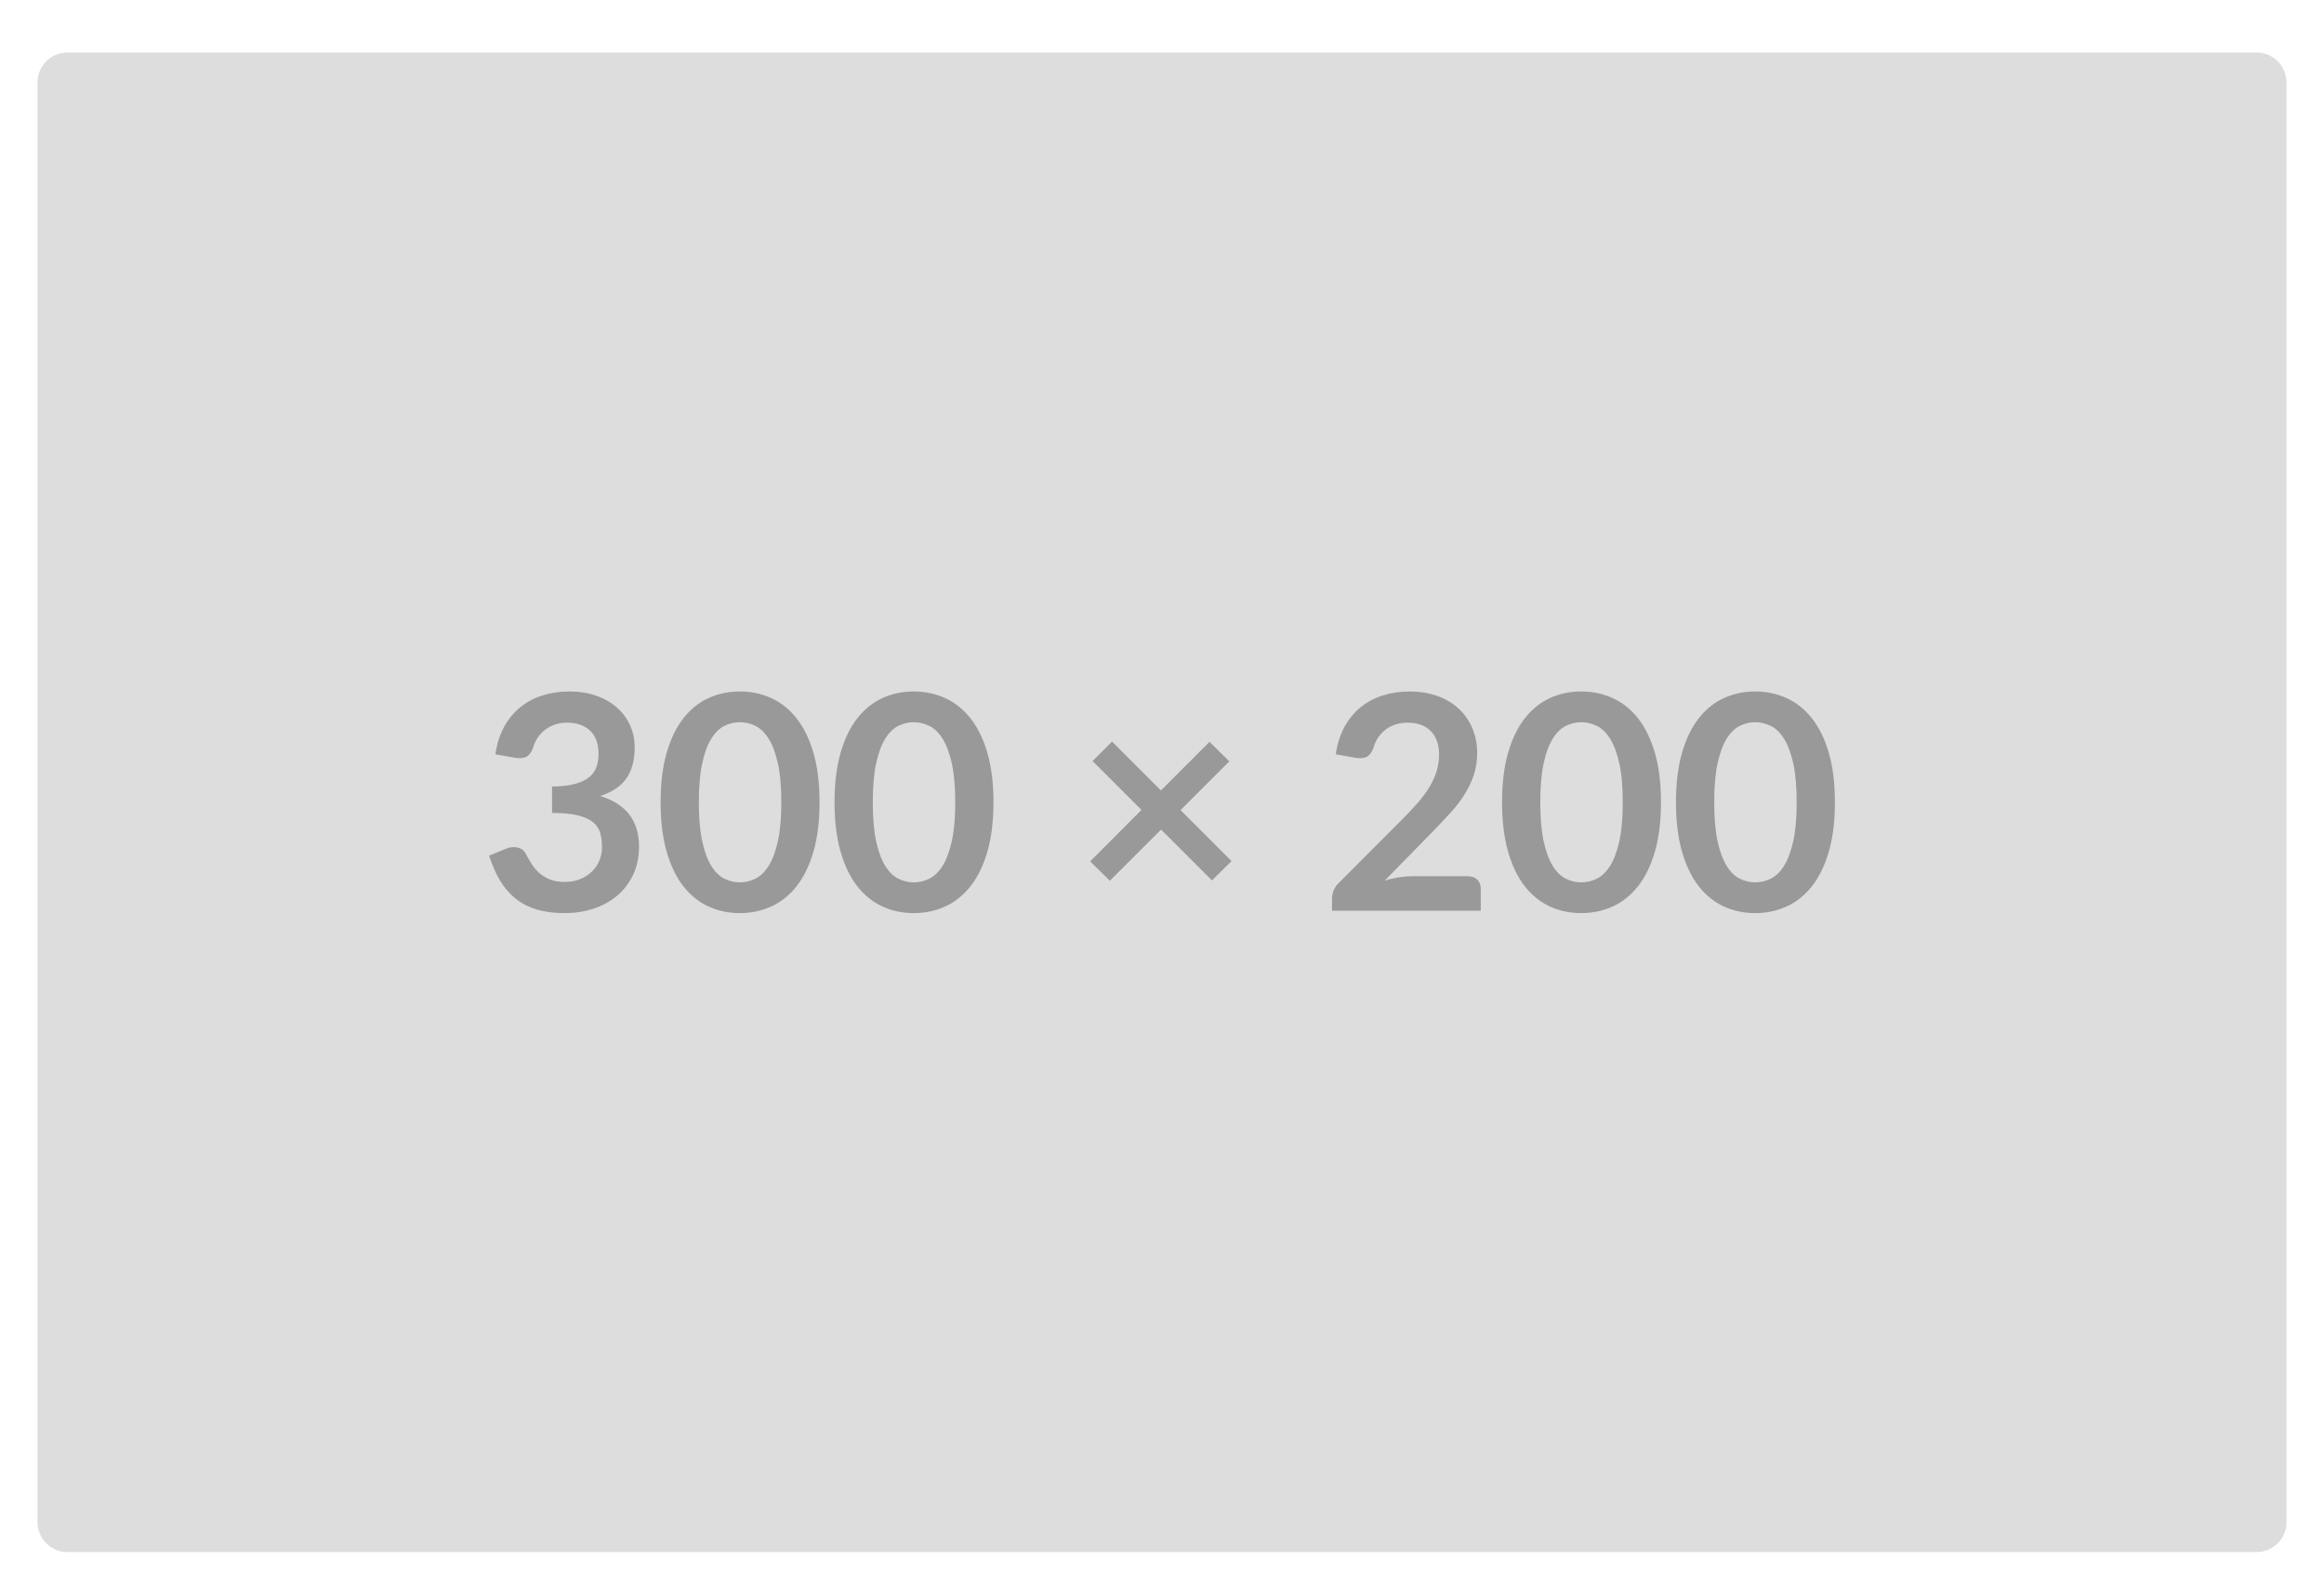 <svg width="310" height="210" viewBox="0 0 310 210" fill="none" xmlns="http://www.w3.org/2000/svg">
<g filter="url(#filter0_dddd_994_17805)">
<g clip-path="url(#clip0_994_17805)">
<path d="M305 1H5V201H305V1Z" fill="#DDDDDD"/>
<path d="M68.68 95.06L66.08 94.6C66.28 93.213 66.667 91.997 67.24 90.95C67.813 89.903 68.53 89.03 69.39 88.33C70.25 87.63 71.237 87.103 72.35 86.75C73.463 86.397 74.66 86.22 75.94 86.22C77.273 86.22 78.477 86.41 79.55 86.79C80.623 87.17 81.54 87.697 82.3 88.37C83.06 89.043 83.643 89.834 84.05 90.74C84.457 91.647 84.66 92.627 84.66 93.68C84.66 94.6 84.557 95.41 84.35 96.11C84.143 96.81 83.847 97.42 83.46 97.94C83.073 98.46 82.593 98.9 82.02 99.26C81.447 99.62 80.8 99.92 80.08 100.16C81.813 100.707 83.107 101.54 83.96 102.66C84.813 103.78 85.24 105.187 85.24 106.88C85.24 108.32 84.973 109.594 84.44 110.7C83.907 111.807 83.187 112.737 82.28 113.49C81.373 114.244 80.323 114.814 79.13 115.2C77.937 115.587 76.673 115.78 75.34 115.78C73.887 115.78 72.62 115.614 71.54 115.28C70.46 114.947 69.52 114.454 68.72 113.8C67.92 113.147 67.24 112.347 66.68 111.4C66.12 110.454 65.64 109.36 65.24 108.12L67.42 107.22C67.993 106.98 68.53 106.917 69.03 107.03C69.53 107.144 69.893 107.414 70.12 107.84C70.36 108.307 70.623 108.767 70.91 109.22C71.197 109.674 71.54 110.077 71.94 110.43C72.34 110.784 72.81 111.07 73.35 111.29C73.89 111.51 74.533 111.62 75.28 111.62C76.12 111.62 76.853 111.484 77.48 111.21C78.107 110.937 78.63 110.58 79.05 110.14C79.47 109.7 79.783 109.21 79.99 108.67C80.197 108.13 80.3 107.587 80.3 107.04C80.3 106.347 80.227 105.717 80.08 105.15C79.933 104.584 79.627 104.1 79.16 103.7C78.693 103.3 78.023 102.987 77.15 102.76C76.277 102.534 75.107 102.42 73.64 102.42V98.9C74.853 98.887 75.86 98.773 76.66 98.56C77.46 98.347 78.097 98.05 78.57 97.67C79.043 97.29 79.373 96.834 79.56 96.3C79.747 95.767 79.84 95.18 79.84 94.54C79.84 93.18 79.46 92.147 78.7 91.44C77.94 90.734 76.927 90.38 75.66 90.38C75.073 90.38 74.533 90.463 74.04 90.63C73.547 90.797 73.103 91.03 72.71 91.33C72.317 91.63 71.987 91.98 71.72 92.38C71.453 92.78 71.253 93.22 71.12 93.7C70.893 94.314 70.597 94.72 70.23 94.92C69.863 95.12 69.347 95.167 68.68 95.06ZM109.32 101C109.32 103.52 109.05 105.71 108.51 107.57C107.97 109.43 107.223 110.967 106.27 112.18C105.317 113.394 104.19 114.297 102.89 114.89C101.59 115.484 100.187 115.78 98.68 115.78C97.173 115.78 95.777 115.484 94.49 114.89C93.203 114.297 92.087 113.394 91.14 112.18C90.193 110.967 89.453 109.43 88.92 107.57C88.387 105.71 88.12 103.52 88.12 101C88.12 98.467 88.387 96.273 88.92 94.42C89.453 92.567 90.193 91.034 91.14 89.82C92.087 88.607 93.203 87.704 94.49 87.11C95.777 86.517 97.173 86.22 98.68 86.22C100.187 86.22 101.59 86.517 102.89 87.11C104.19 87.704 105.317 88.607 106.27 89.82C107.223 91.034 107.97 92.567 108.51 94.42C109.05 96.273 109.32 98.467 109.32 101ZM104.22 101C104.22 98.907 104.067 97.174 103.76 95.8C103.453 94.427 103.043 93.334 102.53 92.52C102.017 91.707 101.427 91.137 100.76 90.81C100.093 90.484 99.4 90.32 98.68 90.32C97.973 90.32 97.29 90.484 96.63 90.81C95.97 91.137 95.387 91.707 94.88 92.52C94.373 93.334 93.97 94.427 93.67 95.8C93.37 97.174 93.22 98.907 93.22 101C93.22 103.094 93.37 104.827 93.67 106.2C93.97 107.574 94.373 108.667 94.88 109.48C95.387 110.294 95.97 110.864 96.63 111.19C97.29 111.517 97.973 111.68 98.68 111.68C99.4 111.68 100.093 111.517 100.76 111.19C101.427 110.864 102.017 110.294 102.53 109.48C103.043 108.667 103.453 107.574 103.76 106.2C104.067 104.827 104.22 103.094 104.22 101ZM132.52 101C132.52 103.52 132.25 105.71 131.71 107.57C131.17 109.43 130.423 110.967 129.47 112.18C128.517 113.394 127.39 114.297 126.09 114.89C124.79 115.484 123.387 115.78 121.88 115.78C120.373 115.78 118.977 115.484 117.69 114.89C116.403 114.297 115.287 113.394 114.34 112.18C113.393 110.967 112.653 109.43 112.12 107.57C111.587 105.71 111.32 103.52 111.32 101C111.32 98.467 111.587 96.273 112.12 94.42C112.653 92.567 113.393 91.034 114.34 89.82C115.287 88.607 116.403 87.704 117.69 87.11C118.977 86.517 120.373 86.22 121.88 86.22C123.387 86.22 124.79 86.517 126.09 87.11C127.39 87.704 128.517 88.607 129.47 89.82C130.423 91.034 131.17 92.567 131.71 94.42C132.25 96.273 132.52 98.467 132.52 101ZM127.42 101C127.42 98.907 127.267 97.174 126.96 95.8C126.653 94.427 126.243 93.334 125.73 92.52C125.217 91.707 124.627 91.137 123.96 90.81C123.293 90.484 122.6 90.32 121.88 90.32C121.173 90.32 120.49 90.484 119.83 90.81C119.17 91.137 118.587 91.707 118.08 92.52C117.573 93.334 117.17 94.427 116.87 95.8C116.57 97.174 116.42 98.907 116.42 101C116.42 103.094 116.57 104.827 116.87 106.2C117.17 107.574 117.573 108.667 118.08 109.48C118.587 110.294 119.17 110.864 119.83 111.19C120.49 111.517 121.173 111.68 121.88 111.68C122.6 111.68 123.293 111.517 123.96 111.19C124.627 110.864 125.217 110.294 125.73 109.48C126.243 108.667 126.653 107.574 126.96 106.2C127.267 104.827 127.42 103.094 127.42 101ZM164.28 108.84L161.66 111.42L154.88 104.64L148.04 111.46L145.42 108.88L152.26 102.02L145.74 95.5L148.34 92.9L154.86 99.42L161.34 92.94L163.98 95.54L157.48 102.04L164.28 108.84ZM188.36 110.86H195.78C196.313 110.86 196.737 111.01 197.05 111.31C197.363 111.61 197.52 112.007 197.52 112.5V115.46H177.68V113.82C177.68 113.487 177.75 113.137 177.89 112.77C178.03 112.404 178.253 112.074 178.56 111.78L187.34 102.98C188.073 102.234 188.73 101.52 189.31 100.84C189.89 100.16 190.373 99.487 190.76 98.82C191.147 98.153 191.443 97.477 191.65 96.79C191.857 96.103 191.96 95.38 191.96 94.62C191.96 93.927 191.86 93.317 191.66 92.79C191.46 92.263 191.177 91.82 190.81 91.46C190.443 91.1 190.003 90.83 189.49 90.65C188.977 90.47 188.4 90.38 187.76 90.38C187.173 90.38 186.63 90.463 186.13 90.63C185.63 90.797 185.187 91.03 184.8 91.33C184.413 91.63 184.087 91.98 183.82 92.38C183.553 92.78 183.353 93.22 183.22 93.7C182.993 94.314 182.7 94.72 182.34 94.92C181.98 95.12 181.46 95.167 180.78 95.06L178.18 94.6C178.38 93.213 178.767 91.997 179.34 90.95C179.913 89.903 180.63 89.03 181.49 88.33C182.35 87.63 183.337 87.103 184.45 86.75C185.563 86.397 186.76 86.22 188.04 86.22C189.373 86.22 190.593 86.417 191.7 86.81C192.807 87.204 193.753 87.76 194.54 88.48C195.327 89.2 195.94 90.067 196.38 91.08C196.82 92.094 197.04 93.22 197.04 94.46C197.04 95.527 196.883 96.513 196.57 97.42C196.257 98.327 195.837 99.194 195.31 100.02C194.783 100.847 194.167 101.647 193.46 102.42C192.753 103.194 192.013 103.98 191.24 104.78L184.72 111.44C185.347 111.254 185.97 111.11 186.59 111.01C187.21 110.91 187.8 110.86 188.36 110.86ZM221.56 101C221.56 103.52 221.29 105.71 220.75 107.57C220.21 109.43 219.463 110.967 218.51 112.18C217.557 113.394 216.43 114.297 215.13 114.89C213.83 115.484 212.427 115.78 210.92 115.78C209.413 115.78 208.017 115.484 206.73 114.89C205.443 114.297 204.327 113.394 203.38 112.18C202.433 110.967 201.693 109.43 201.16 107.57C200.627 105.71 200.36 103.52 200.36 101C200.36 98.467 200.627 96.273 201.16 94.42C201.693 92.567 202.433 91.034 203.38 89.82C204.327 88.607 205.443 87.704 206.73 87.11C208.017 86.517 209.413 86.22 210.92 86.22C212.427 86.22 213.83 86.517 215.13 87.11C216.43 87.704 217.557 88.607 218.51 89.82C219.463 91.034 220.21 92.567 220.75 94.42C221.29 96.273 221.56 98.467 221.56 101ZM216.46 101C216.46 98.907 216.307 97.174 216 95.8C215.693 94.427 215.283 93.334 214.77 92.52C214.257 91.707 213.667 91.137 213 90.81C212.333 90.484 211.64 90.32 210.92 90.32C210.213 90.32 209.53 90.484 208.87 90.81C208.21 91.137 207.627 91.707 207.12 92.52C206.613 93.334 206.21 94.427 205.91 95.8C205.61 97.174 205.46 98.907 205.46 101C205.46 103.094 205.61 104.827 205.91 106.2C206.21 107.574 206.613 108.667 207.12 109.48C207.627 110.294 208.21 110.864 208.87 111.19C209.53 111.517 210.213 111.68 210.92 111.68C211.64 111.68 212.333 111.517 213 111.19C213.667 110.864 214.257 110.294 214.77 109.48C215.283 108.667 215.693 107.574 216 106.2C216.307 104.827 216.46 103.094 216.46 101ZM244.76 101C244.76 103.52 244.49 105.71 243.95 107.57C243.41 109.43 242.663 110.967 241.71 112.18C240.757 113.394 239.63 114.297 238.33 114.89C237.03 115.484 235.627 115.78 234.12 115.78C232.613 115.78 231.217 115.484 229.93 114.89C228.643 114.297 227.527 113.394 226.58 112.18C225.633 110.967 224.893 109.43 224.36 107.57C223.827 105.71 223.56 103.52 223.56 101C223.56 98.467 223.827 96.273 224.36 94.42C224.893 92.567 225.633 91.034 226.58 89.82C227.527 88.607 228.643 87.704 229.93 87.11C231.217 86.517 232.613 86.22 234.12 86.22C235.627 86.22 237.03 86.517 238.33 87.11C239.63 87.704 240.757 88.607 241.71 89.82C242.663 91.034 243.41 92.567 243.95 94.42C244.49 96.273 244.76 98.467 244.76 101ZM239.66 101C239.66 98.907 239.507 97.174 239.2 95.8C238.893 94.427 238.483 93.334 237.97 92.52C237.457 91.707 236.867 91.137 236.2 90.81C235.533 90.484 234.84 90.32 234.12 90.32C233.413 90.32 232.73 90.484 232.07 90.81C231.41 91.137 230.827 91.707 230.32 92.52C229.813 93.334 229.41 94.427 229.11 95.8C228.81 97.174 228.66 98.907 228.66 101C228.66 103.094 228.81 104.827 229.11 106.2C229.41 107.574 229.813 108.667 230.32 109.48C230.827 110.294 231.41 110.864 232.07 111.19C232.73 111.517 233.413 111.68 234.12 111.68C234.84 111.68 235.533 111.517 236.2 111.19C236.867 110.864 237.457 110.294 237.97 109.48C238.483 108.667 238.893 107.574 239.2 106.2C239.507 104.827 239.66 103.094 239.66 101Z" fill="#999999"/>
</g>
</g>
<defs>
<filter id="filter0_dddd_994_17805" x="0" y="0" width="310" height="210" filterUnits="userSpaceOnUse" color-interpolation-filters="sRGB">
<feFlood flood-opacity="0" result="BackgroundImageFix"/>
<feColorMatrix in="SourceAlpha" type="matrix" values="0 0 0 0 0 0 0 0 0 0 0 0 0 0 0 0 0 0 127 0" result="hardAlpha"/>
<feOffset/>
<feColorMatrix type="matrix" values="0 0 0 0 0 0 0 0 0 0 0 0 0 0 0 0 0 0 1 0"/>
<feBlend mode="normal" in2="BackgroundImageFix" result="effect1_dropShadow_994_17805"/>
<feColorMatrix in="SourceAlpha" type="matrix" values="0 0 0 0 0 0 0 0 0 0 0 0 0 0 0 0 0 0 127 0" result="hardAlpha"/>
<feOffset/>
<feColorMatrix type="matrix" values="0 0 0 0 0 0 0 0 0 0 0 0 0 0 0 0 0 0 1 0"/>
<feBlend mode="normal" in2="effect1_dropShadow_994_17805" result="effect2_dropShadow_994_17805"/>
<feColorMatrix in="SourceAlpha" type="matrix" values="0 0 0 0 0 0 0 0 0 0 0 0 0 0 0 0 0 0 127 0" result="hardAlpha"/>
<feMorphology radius="1" operator="erode" in="SourceAlpha" result="effect3_dropShadow_994_17805"/>
<feOffset dy="4"/>
<feGaussianBlur stdDeviation="3"/>
<feColorMatrix type="matrix" values="0 0 0 0 0 0 0 0 0 0 0 0 0 0 0 0 0 0 0.1 0"/>
<feBlend mode="normal" in2="effect2_dropShadow_994_17805" result="effect3_dropShadow_994_17805"/>
<feColorMatrix in="SourceAlpha" type="matrix" values="0 0 0 0 0 0 0 0 0 0 0 0 0 0 0 0 0 0 127 0" result="hardAlpha"/>
<feMorphology radius="2" operator="erode" in="SourceAlpha" result="effect4_dropShadow_994_17805"/>
<feOffset dy="2"/>
<feGaussianBlur stdDeviation="2"/>
<feColorMatrix type="matrix" values="0 0 0 0 0 0 0 0 0 0 0 0 0 0 0 0 0 0 0.1 0"/>
<feBlend mode="normal" in2="effect3_dropShadow_994_17805" result="effect4_dropShadow_994_17805"/>
<feBlend mode="normal" in="SourceGraphic" in2="effect4_dropShadow_994_17805" result="shape"/>
</filter>
<clipPath id="clip0_994_17805">
<path d="M5 5C5 2.791 6.791 1 9 1H301C303.209 1 305 2.791 305 5V197C305 199.209 303.209 201 301 201H9C6.791 201 5 199.209 5 197V5Z" fill="white"/>
</clipPath>
</defs>
</svg>
